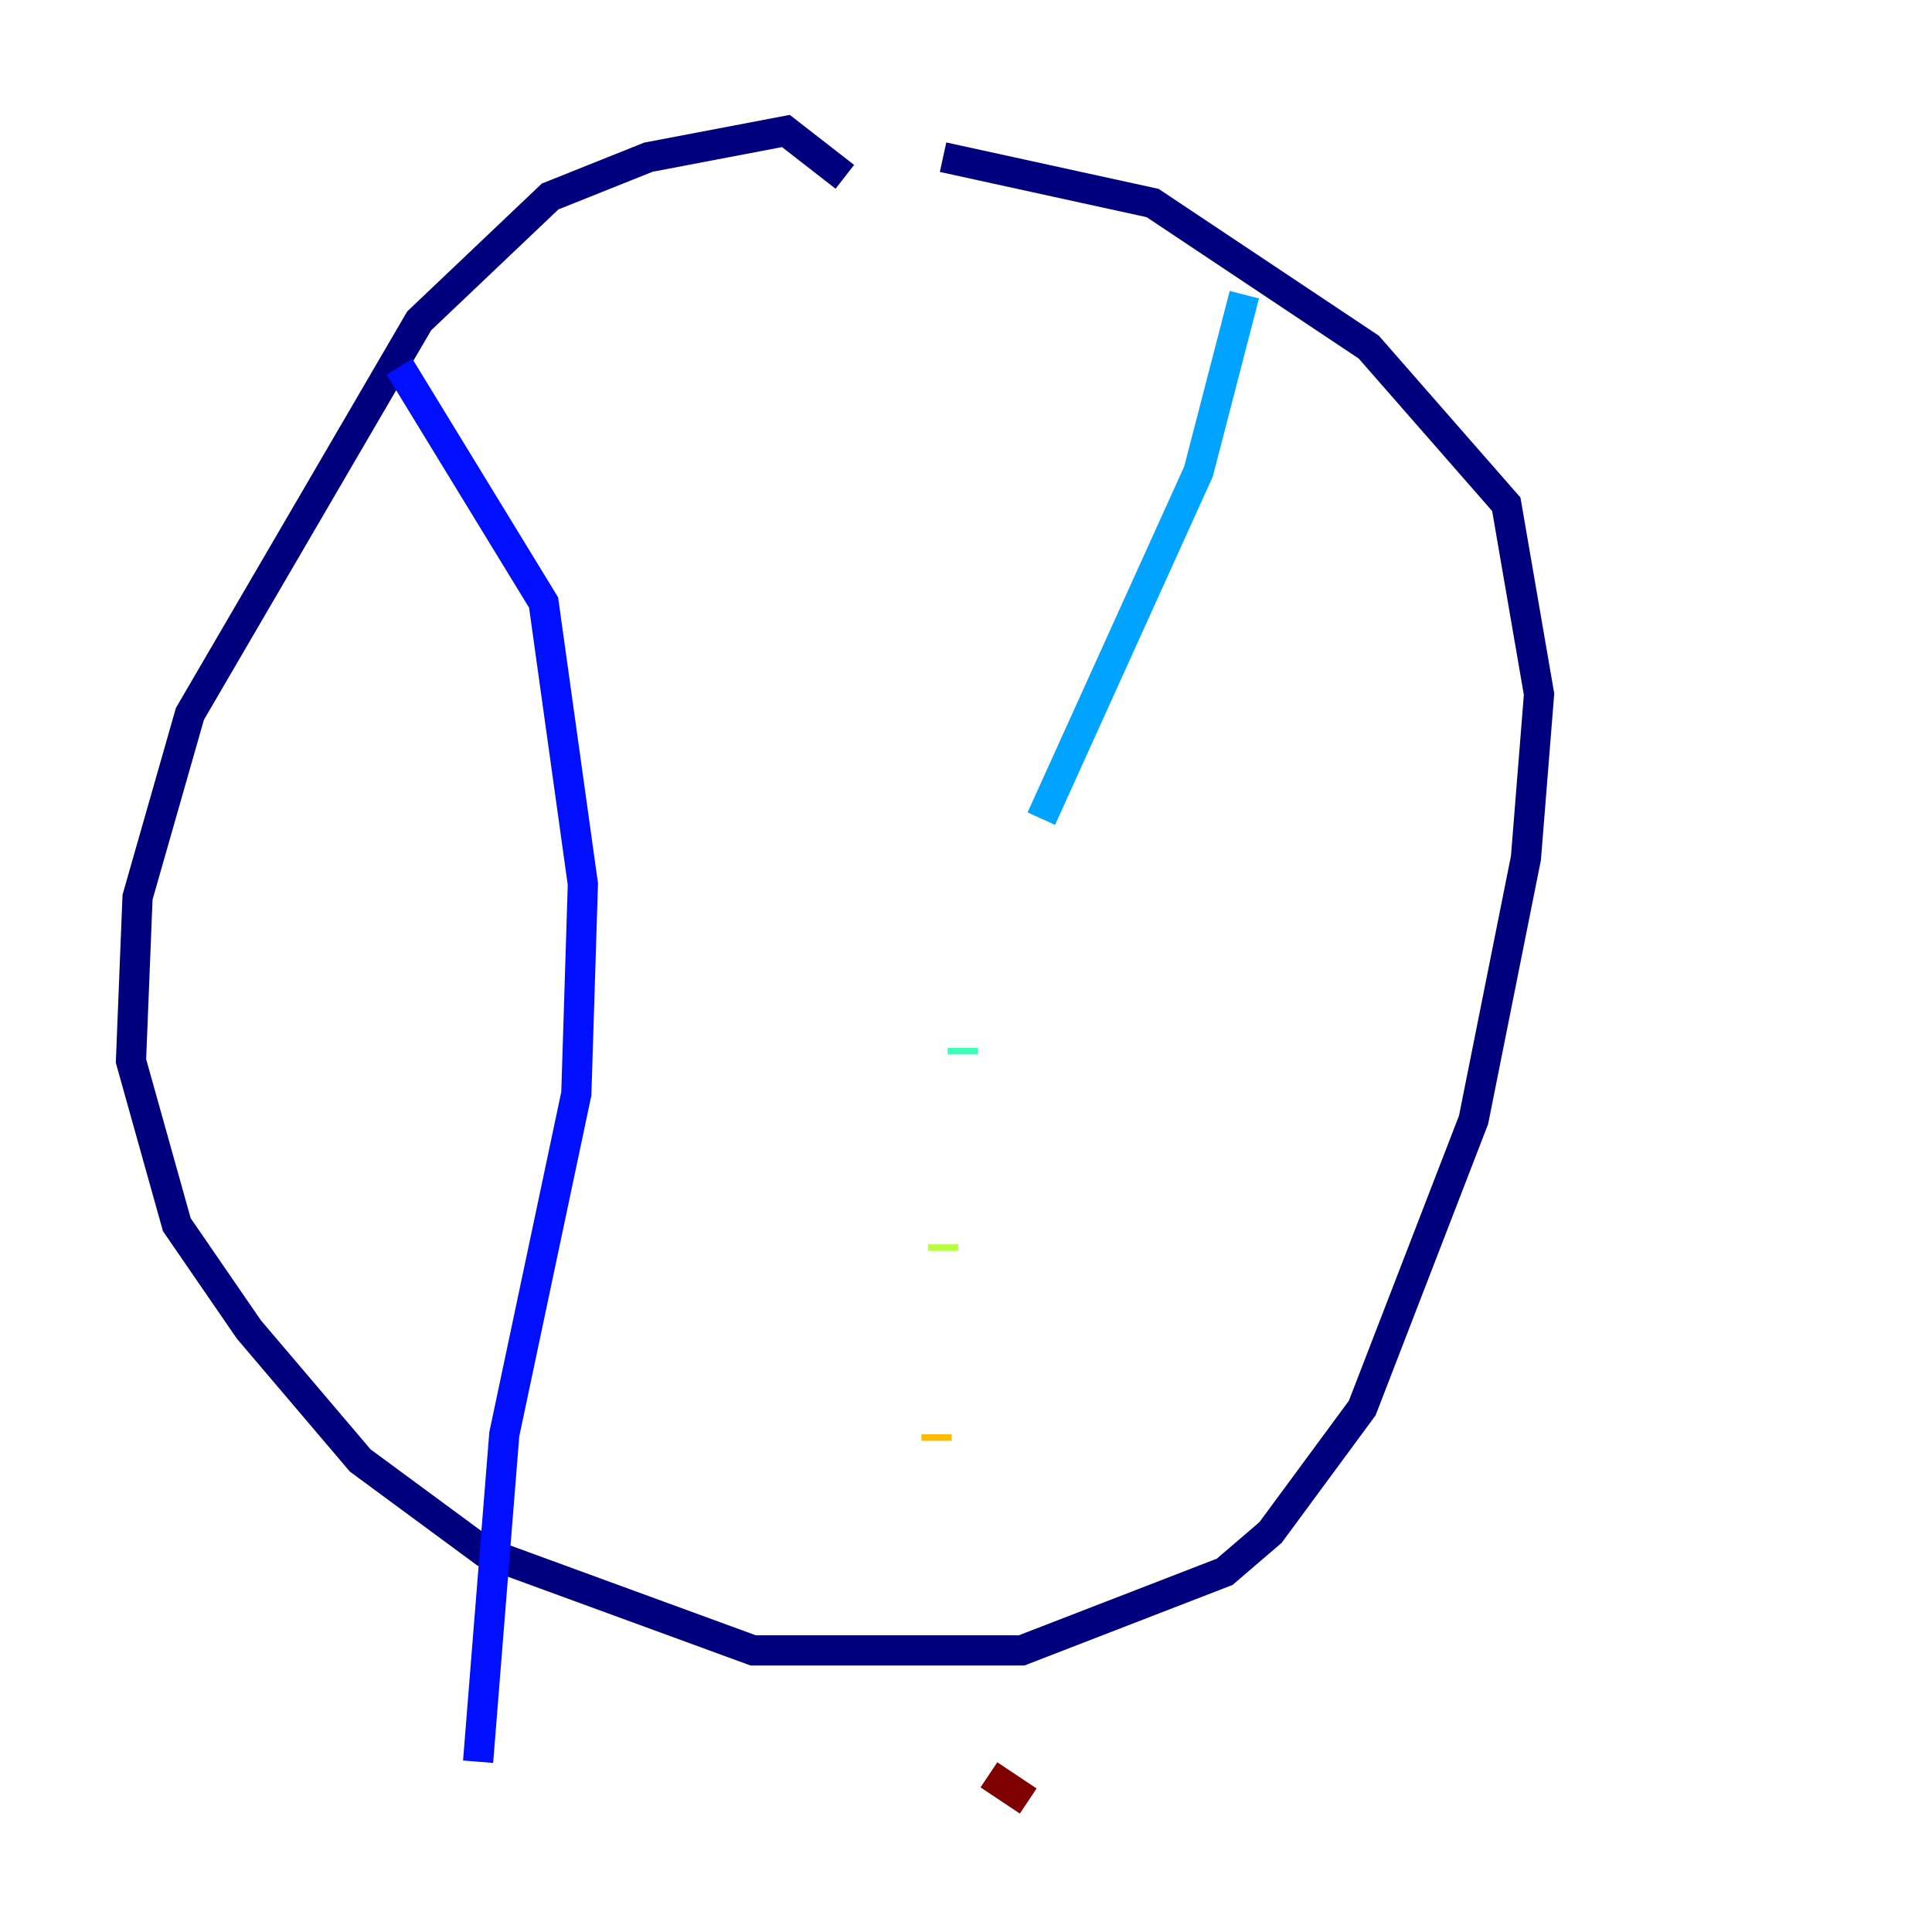<?xml version="1.0" encoding="utf-8" ?>
<svg baseProfile="tiny" height="128" version="1.2" viewBox="0,0,128,128" width="128" xmlns="http://www.w3.org/2000/svg" xmlns:ev="http://www.w3.org/2001/xml-events" xmlns:xlink="http://www.w3.org/1999/xlink"><defs /><polyline fill="none" points="55.973,11.715 52.068,8.678 42.956,10.414 36.447,13.017 27.77,21.261 12.583,47.295 9.112,59.444 8.678,70.291 11.715,81.139 16.488,88.081 23.864,96.759 32.108,102.834 49.898,109.342 67.688,109.342 81.139,104.136 84.176,101.532 90.251,93.288 97.627,74.197 101.098,56.841 101.966,45.993 99.797,33.41 90.685,22.997 76.366,13.451 62.481,10.414" stroke="#00007f" stroke-width="2" /><polyline fill="none" points="26.468,24.298 36.014,39.919 38.617,58.576 38.183,72.461 33.41,95.024 31.675,116.719" stroke="#0010ff" stroke-width="2" /><polyline fill="none" points="82.441,19.525 79.403,31.241 68.99,54.237" stroke="#00a4ff" stroke-width="2" /><polyline fill="none" points="63.783,69.424 63.783,69.858" stroke="#3fffb7" stroke-width="2" /><polyline fill="none" points="62.481,82.441 62.481,82.875" stroke="#b7ff3f" stroke-width="2" /><polyline fill="none" points="62.047,95.024 62.047,95.458" stroke="#ffb900" stroke-width="2" /><polyline fill="none" points="62.915,108.041 62.915,108.041" stroke="#ff3000" stroke-width="2" /><polyline fill="none" points="65.519,117.586 68.122,119.322" stroke="#7f0000" stroke-width="2" /></svg>
